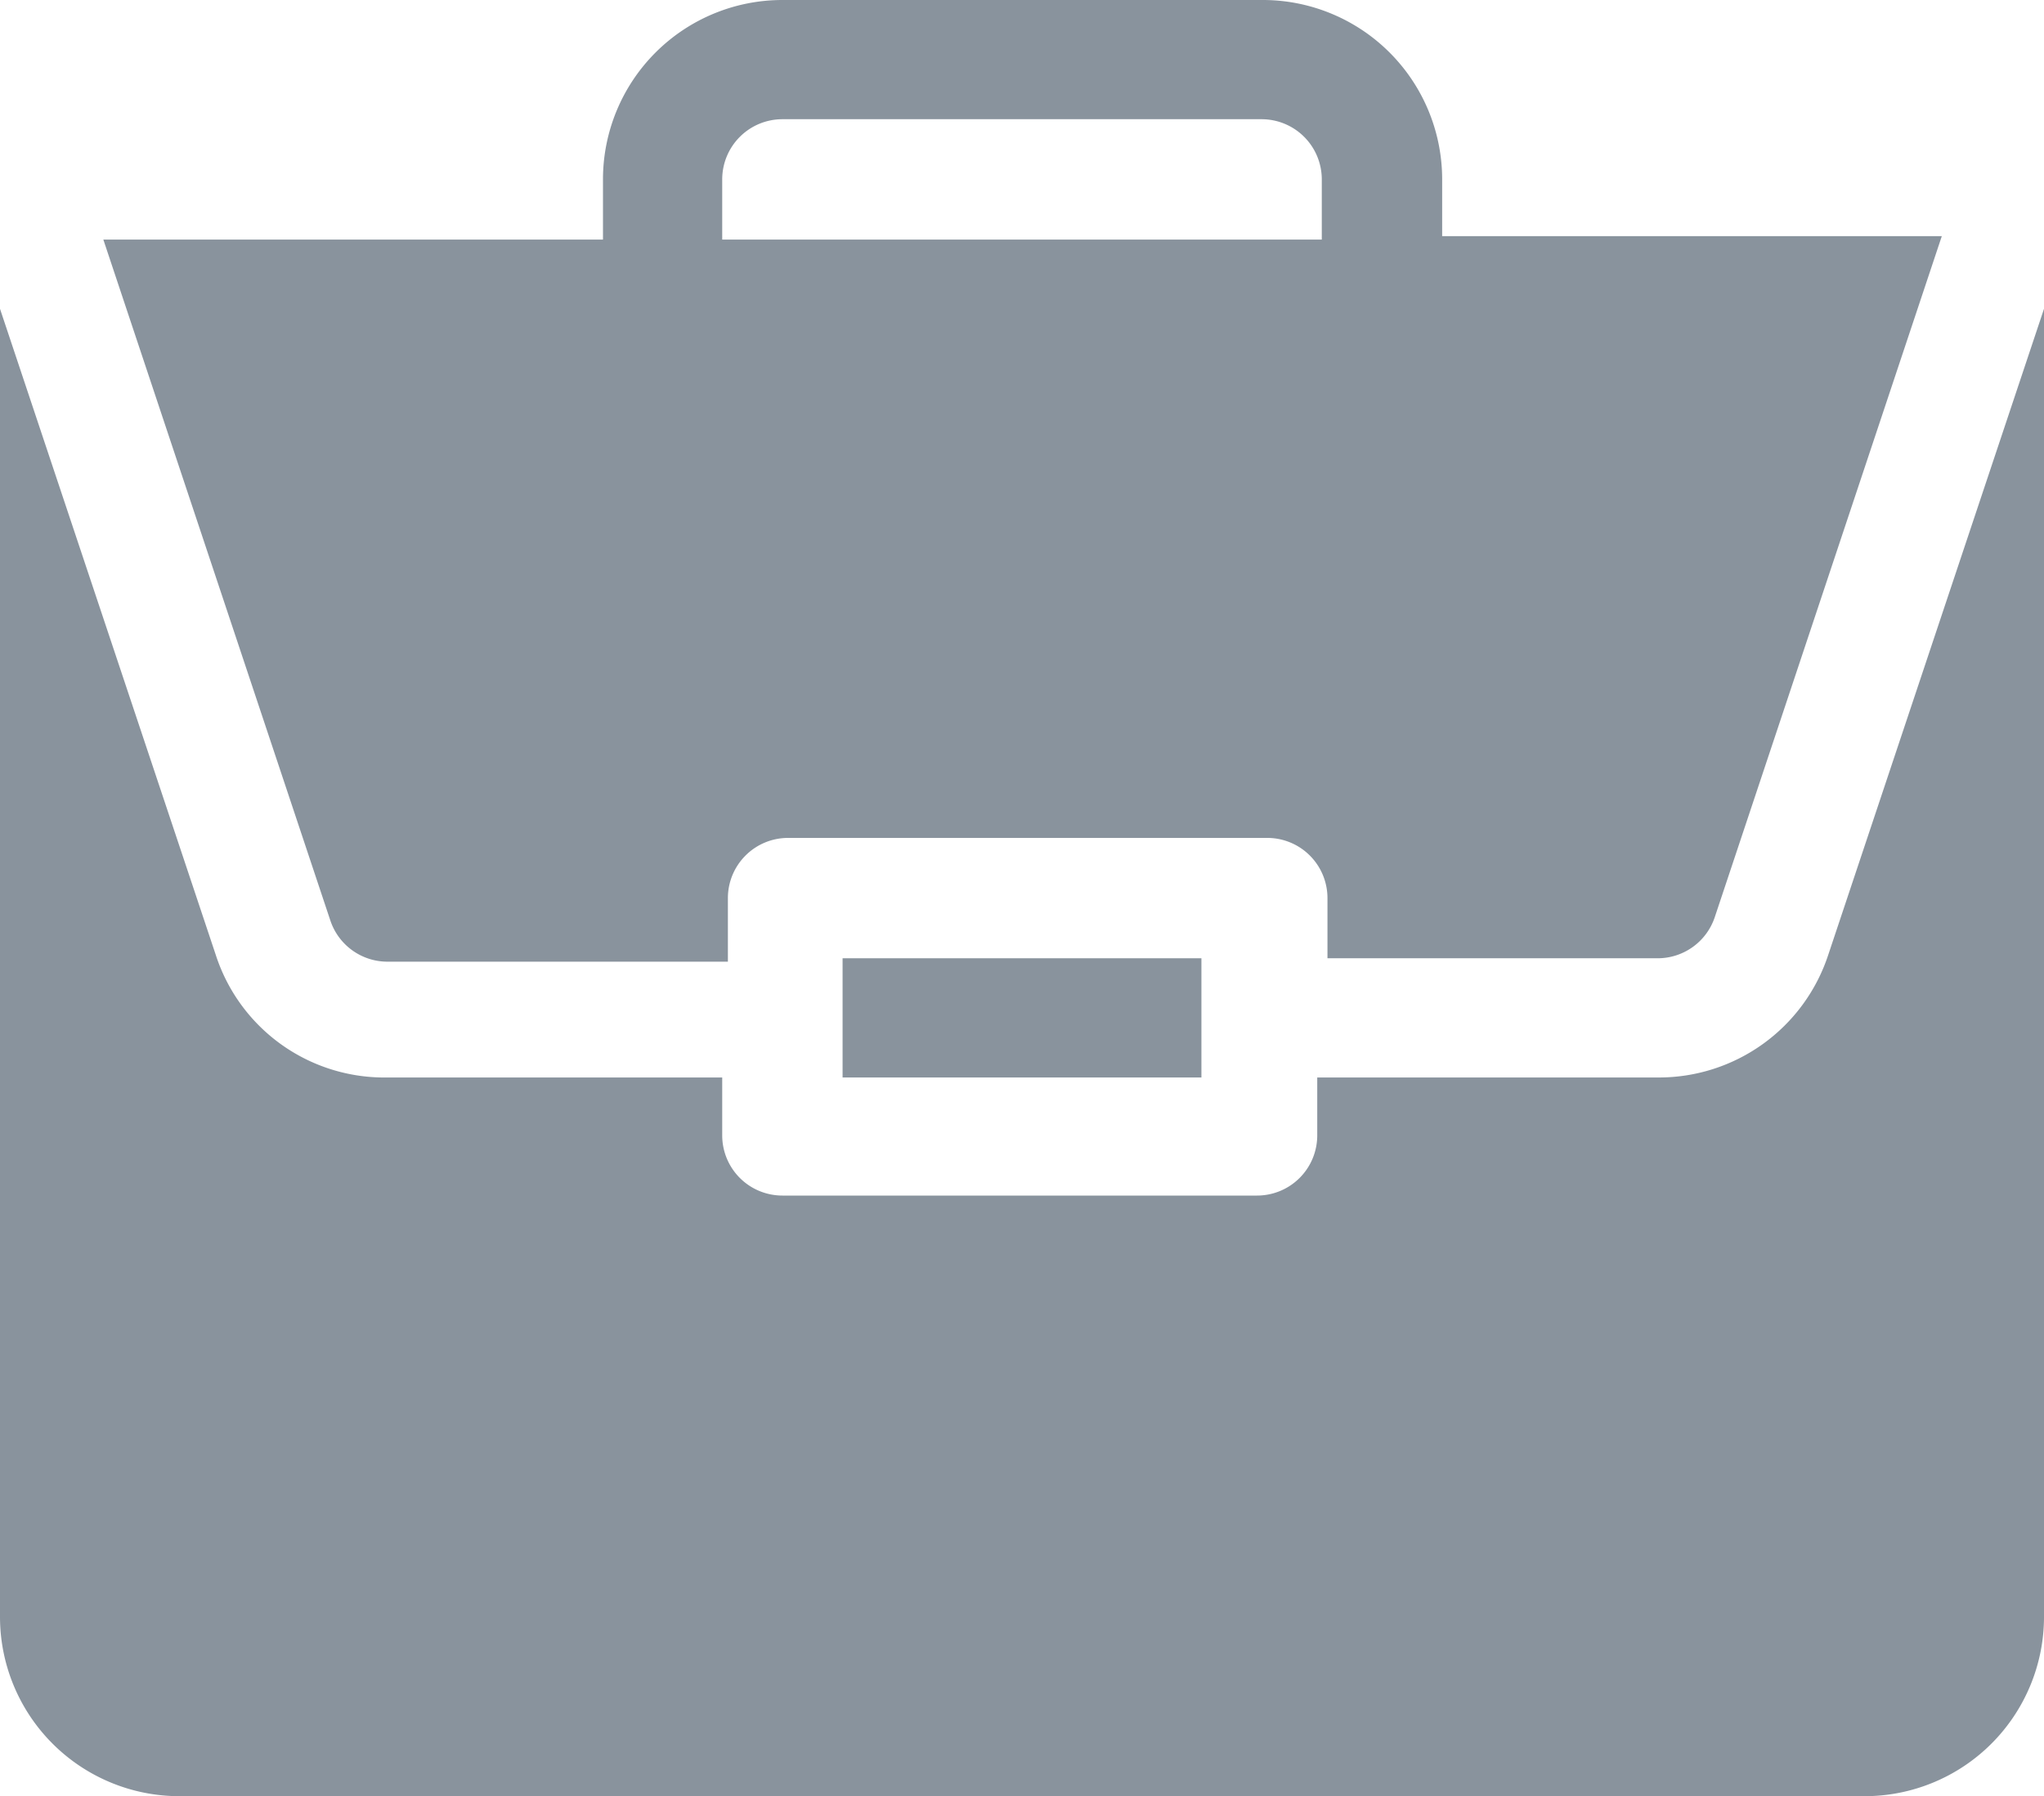 <svg xmlns="http://www.w3.org/2000/svg" viewBox="0 0 18 15.82"><defs><style>.cls-1{fill:#89939d;}</style></defs><title>Asset 7</title><g id="Layer_2" data-name="Layer 2"><g id="Layer_2-2" data-name="Layer 2"><rect class="cls-1" x="7.42" y="8.44" width="3.16" height="1.05"/><path class="cls-1" d="M14.6,9.49h-3V10a.53.53,0,0,1-.53.53H6.89A.53.53,0,0,1,6.36,10V9.49h-3A1.56,1.56,0,0,1,1.9,8.41L0,2.72V14.24a1.58,1.58,0,0,0,1.58,1.58H16.42A1.58,1.58,0,0,0,18,14.24V2.72L16.1,8.41A1.57,1.57,0,0,1,14.6,9.49Z"/><path class="cls-1" d="M14.6,8.44a.53.53,0,0,0,.5-.36l2-6h-4.4V1.58A1.58,1.58,0,0,0,11.11,0H6.89A1.58,1.58,0,0,0,5.31,1.58v.53H.91l2,6a.53.53,0,0,0,.5.36h3V7.91a.53.53,0,0,1,.53-.53h4.22a.53.53,0,0,1,.53.53v.53ZM6.36,2.11V1.58a.53.53,0,0,1,.53-.53h4.22a.53.53,0,0,1,.53.53v.53Z"/></g></g></svg>